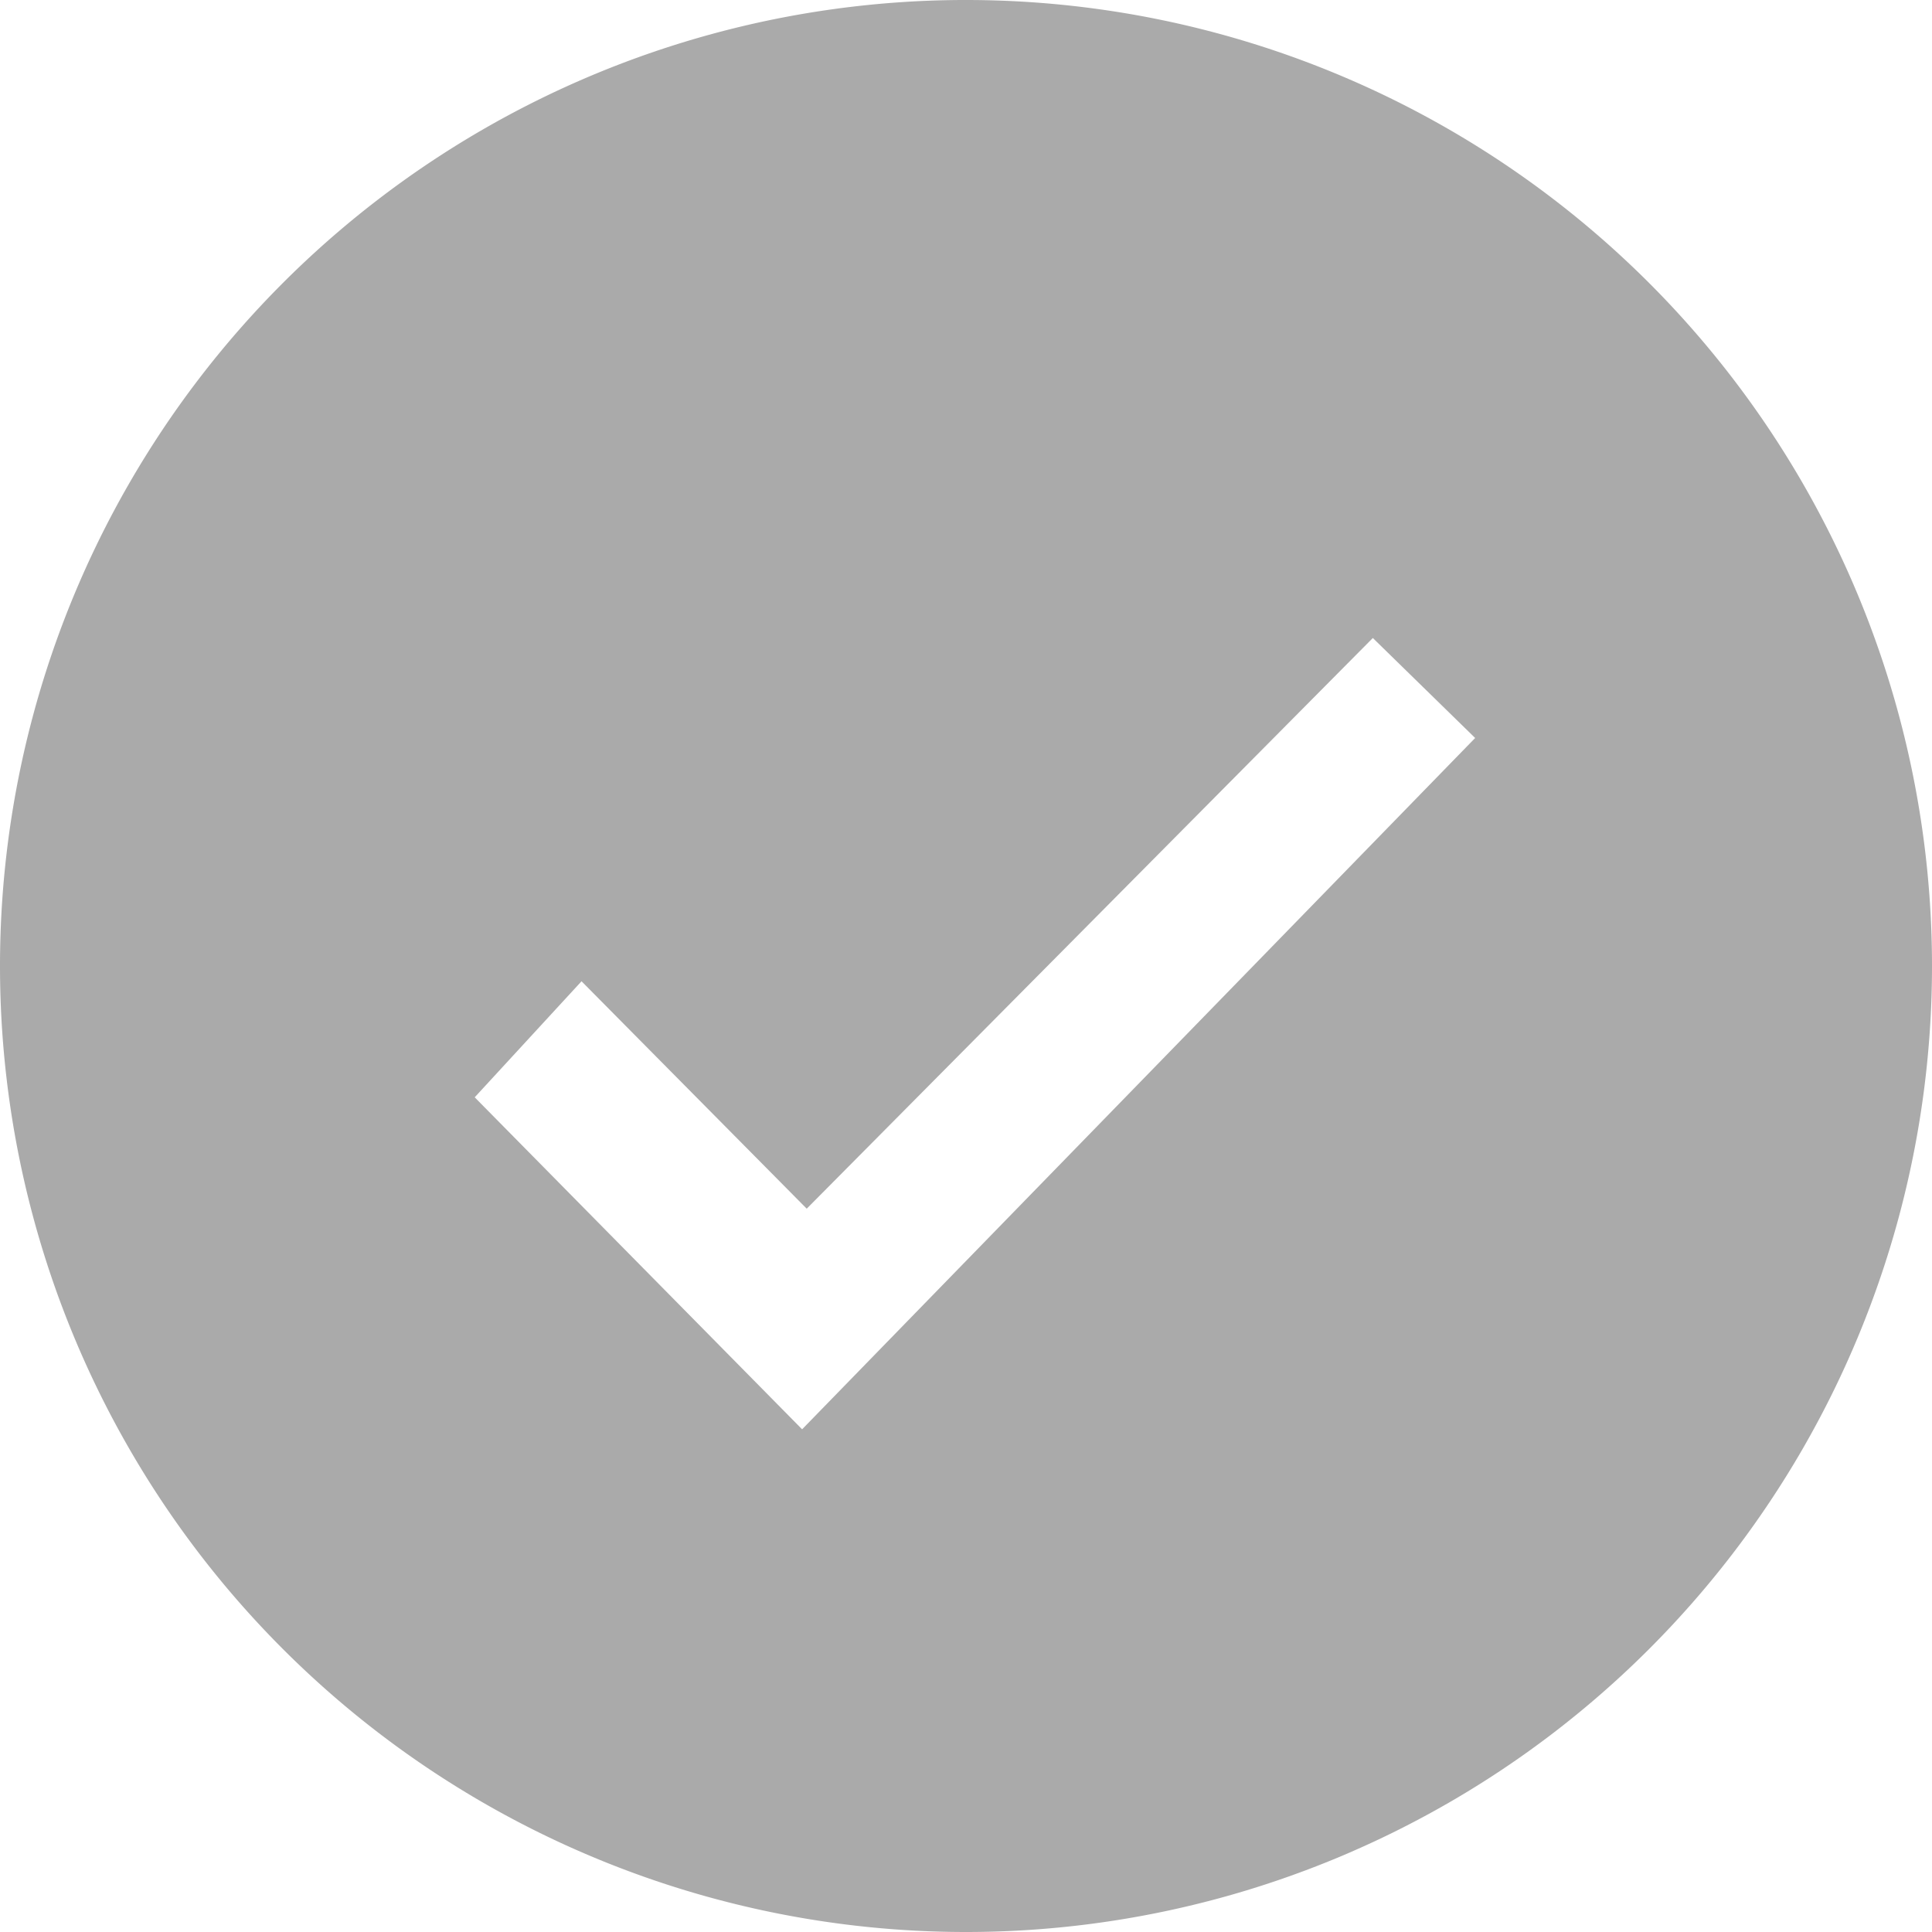 <?xml version="1.0" encoding="UTF-8" standalone="no"?>
<svg
   xmlns:dc="http://purl.org/dc/elements/1.1/"
   xmlns:cc="http://creativecommons.org/ns#"
   xmlns:rdf="http://www.w3.org/1999/02/22-rdf-syntax-ns#"
   xmlns:svg="http://www.w3.org/2000/svg"
   xmlns="http://www.w3.org/2000/svg"
   xmlns:sodipodi="http://sodipodi.sourceforge.net/DTD/sodipodi-0.dtd"
   xmlns:inkscape="http://www.inkscape.org/namespaces/inkscape"
   version="1.1"
   id="svg863"
   width="52"
   height="52"
   viewBox="0 0 52 52"
   sodipodi:docname="YT_Official_Verified_Checkmark_Circle.svg"
   inkscape:version="1.0.1 (3bc2e813f5, 2020-09-07)">
  <defs
     id="defs867" />
  <sodipodi:namedview
     pagecolor="#ffffff"
     bordercolor="#666666"
     borderopacity="1"
     objecttolerance="10"
     gridtolerance="10"
     guidetolerance="10"
     inkscape:pageopacity="0"
     inkscape:pageshadow="2"
     inkscape:window-width="1600"
     inkscape:window-height="837"
     id="namedview865"
     showgrid="false"
     fit-margin-top="0"
     fit-margin-left="0"
     fit-margin-right="0"
     fit-margin-bottom="0"
     inkscape:zoom="5.7767857"
     inkscape:cx="35.942813"
     inkscape:cy="41.060542"
     inkscape:window-x="-8"
     inkscape:window-y="-8"
     inkscape:window-maximized="1"
     inkscape:current-layer="g871" />
  <g
     inkscape:groupmode="layer"
     inkscape:label="Image"
     id="g871"
     transform="translate(-1.914,-1.74)">
    <path xmlns="http://www.w3.org/2000/svg" id="path875" style="fill: #AAAAAA;fill-opacity:1;stroke:none;stroke-width:0;stroke-opacity:0.502" d="M 27.807,1.74 A 26,26 0 0 0 1.914,27.74 a 26,26 0 0 0 26,26 26,26 0 0 0 26,-26 26,26 0 0 0 -26,-26 26,26 0 0 0 -0.107,0 z m 11.057,17.172 2.754,2.691 -18.115,18.607 -8.812,-8.936 2.875,-3.123 6.061,6.121 z"/>
    </g>
</svg>
